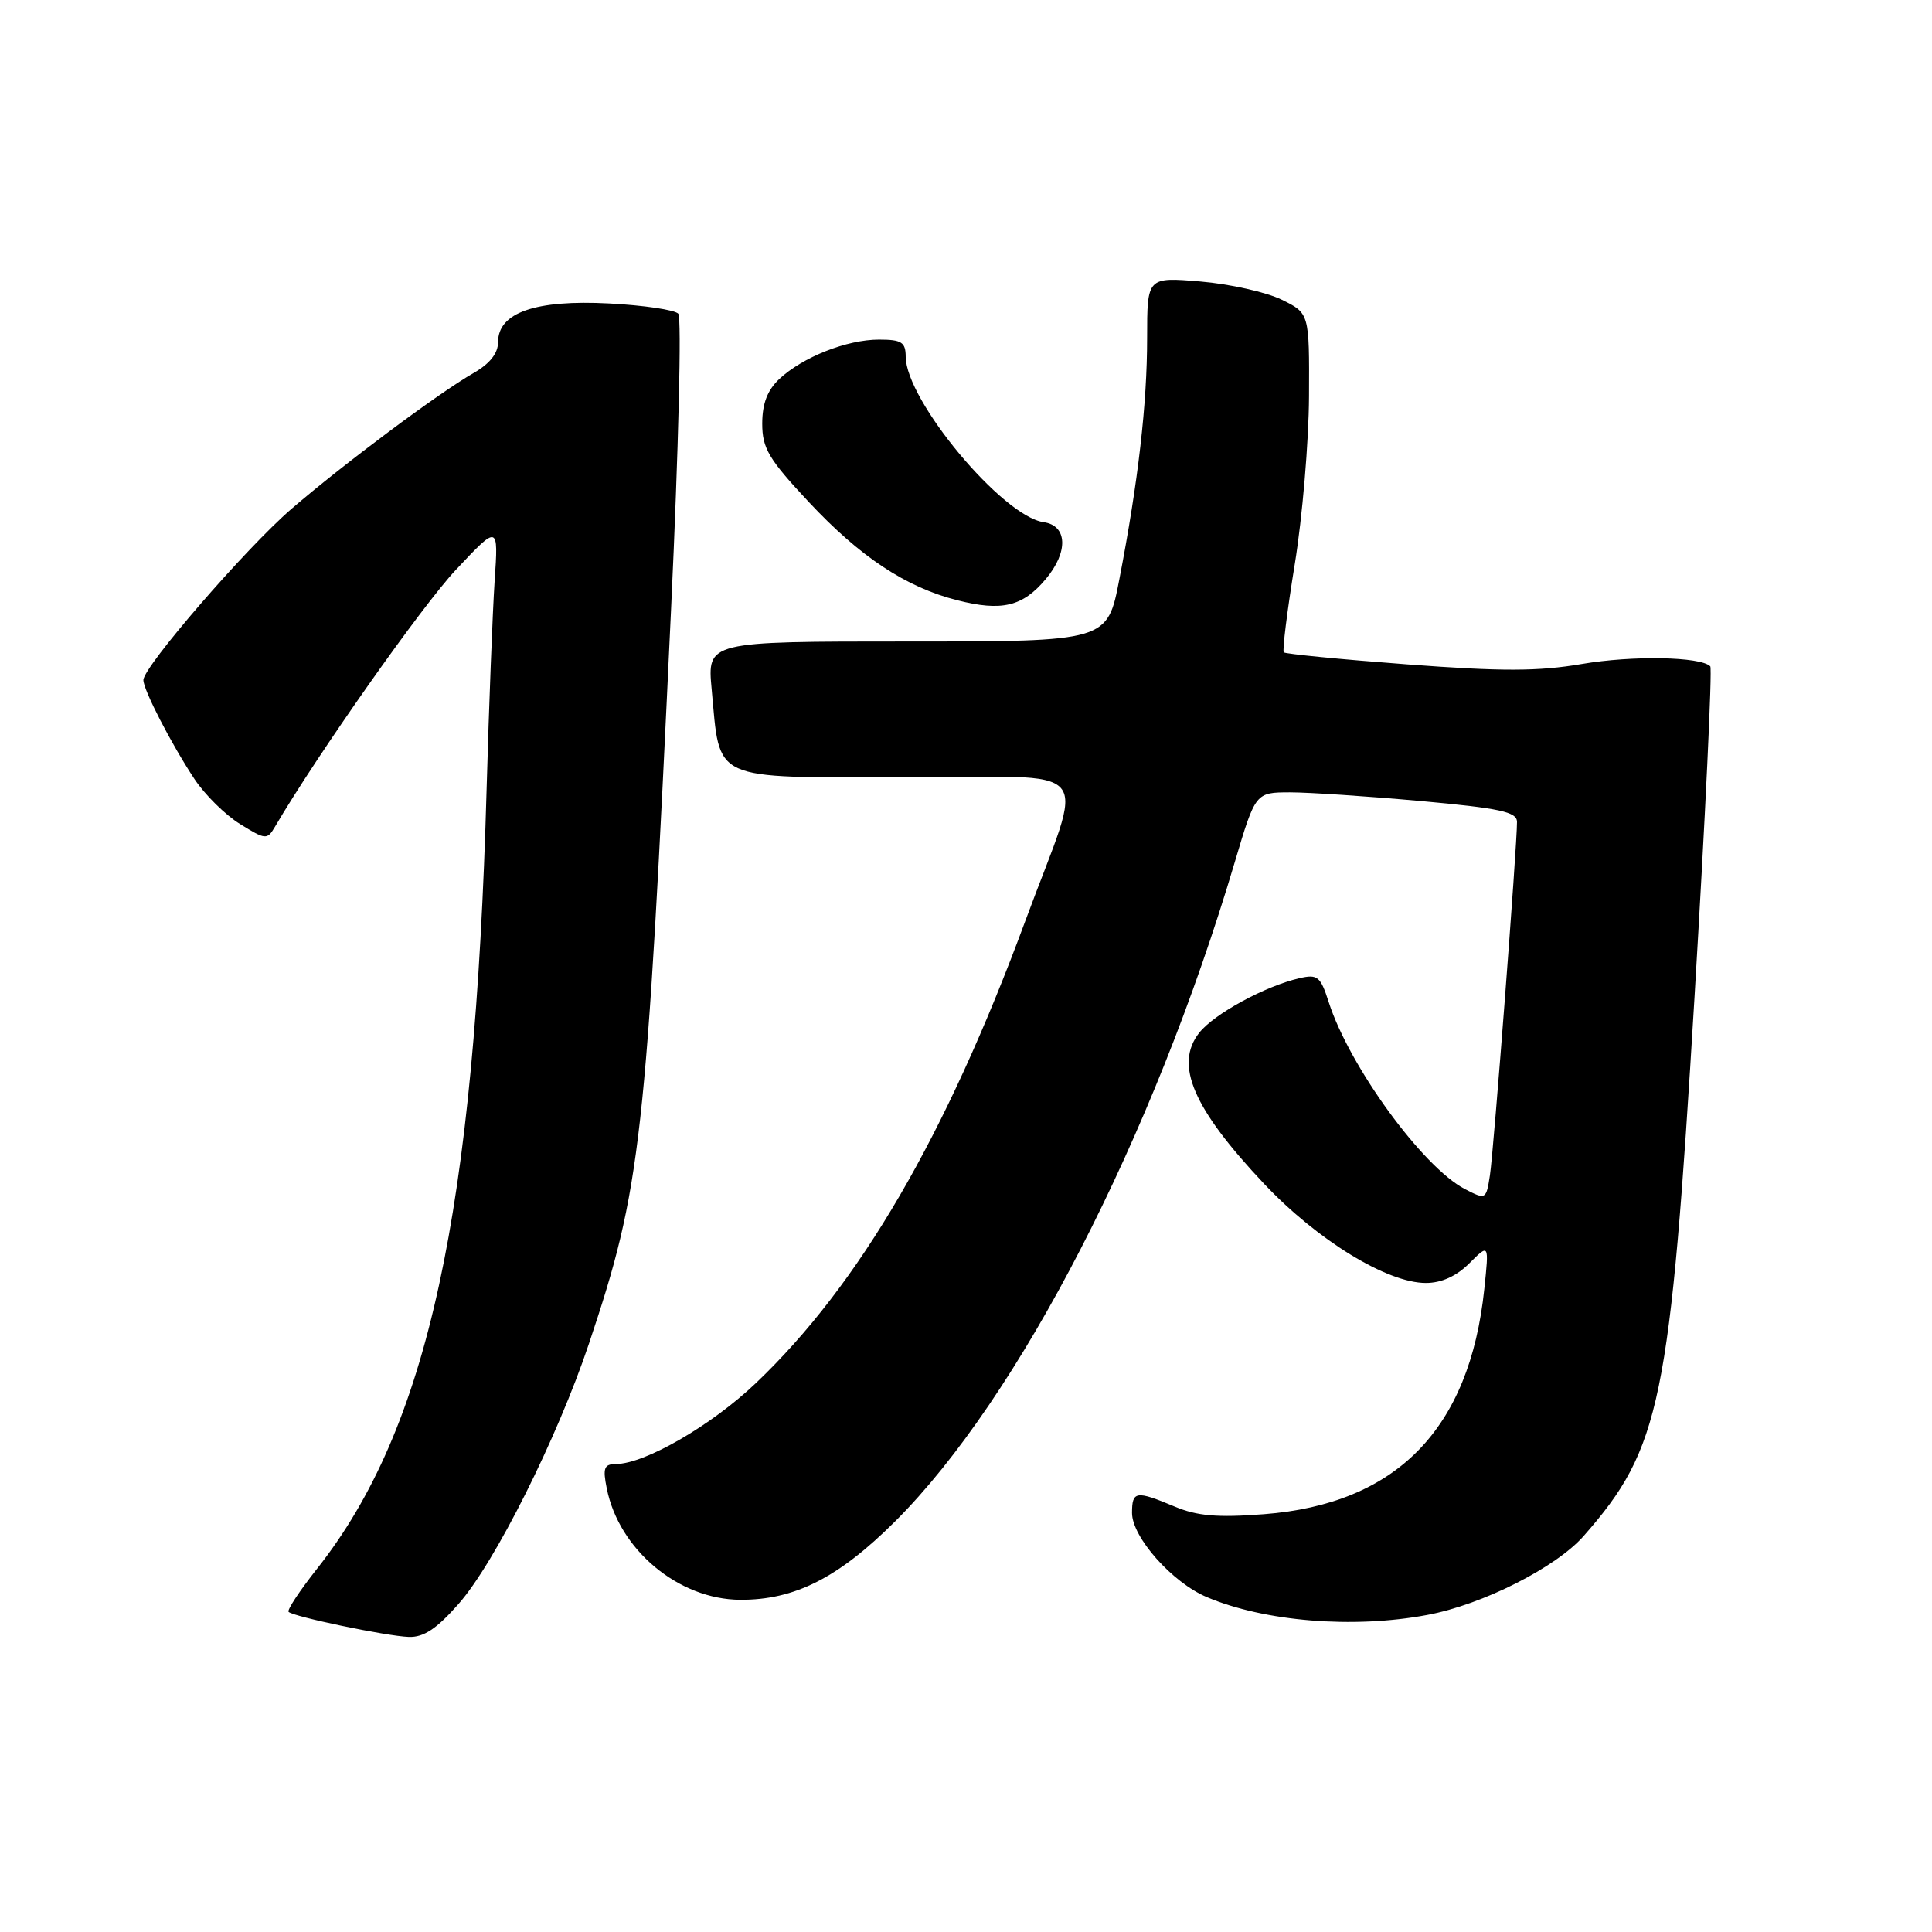<?xml version="1.0" encoding="UTF-8" standalone="no"?>
<!DOCTYPE svg PUBLIC "-//W3C//DTD SVG 1.1//EN" "http://www.w3.org/Graphics/SVG/1.1/DTD/svg11.dtd" >
<svg xmlns="http://www.w3.org/2000/svg" xmlns:xlink="http://www.w3.org/1999/xlink" version="1.1" viewBox="0 0 256 256">
 <g >
 <path fill="currentColor"
d=" M 60.76 212.53 C 65.57 207.08 73.85 190.54 78.03 178.07 C 84.96 157.37 85.61 151.57 88.93 80.50 C 89.91 59.60 90.33 42.08 89.88 41.57 C 89.42 41.06 85.29 40.45 80.70 40.21 C 70.97 39.70 66.00 41.42 66.00 45.31 C 66.00 46.81 64.91 48.19 62.75 49.43 C 58.17 52.04 45.58 61.44 38.62 67.43 C 32.62 72.60 19.00 88.34 19.00 90.11 C 19.00 91.42 22.70 98.59 25.77 103.23 C 27.14 105.30 29.86 107.99 31.81 109.19 C 35.20 111.29 35.40 111.30 36.43 109.56 C 42.08 99.93 55.90 80.30 60.41 75.50 C 66.05 69.50 66.05 69.50 65.54 77.00 C 65.27 81.12 64.79 93.50 64.48 104.50 C 62.92 160.71 56.71 189.27 42.00 207.88 C 39.70 210.79 38.01 213.35 38.24 213.58 C 38.89 214.22 51.18 216.79 54.17 216.90 C 56.13 216.97 57.86 215.83 60.76 212.53 Z  M 189.11 213.99 C 196.42 212.63 206.18 207.70 209.85 203.52 C 220.05 191.90 221.29 185.89 224.53 132.15 C 225.96 108.31 226.90 88.57 226.62 88.29 C 225.34 87.00 216.28 86.84 209.62 87.98 C 203.84 88.97 199.01 88.98 186.41 88.03 C 177.66 87.37 170.32 86.65 170.11 86.44 C 169.90 86.23 170.55 80.98 171.56 74.78 C 172.57 68.57 173.42 58.55 173.45 52.50 C 173.50 41.50 173.50 41.50 169.81 39.70 C 167.78 38.71 162.95 37.63 159.06 37.30 C 152.00 36.71 152.00 36.71 152.00 44.78 C 152.00 53.54 150.82 63.82 148.32 76.75 C 146.73 85.00 146.73 85.00 120.22 85.00 C 93.71 85.00 93.71 85.00 94.30 91.34 C 95.45 103.67 93.99 103.00 119.77 103.00 C 145.90 103.00 143.80 100.52 135.87 122.00 C 125.31 150.59 113.89 170.19 100.16 183.27 C 94.29 188.87 85.46 193.97 81.62 193.99 C 80.05 194.00 79.85 194.51 80.40 197.23 C 82.02 205.35 89.90 211.93 98.07 211.98 C 105.28 212.02 111.09 209.08 118.61 201.59 C 135.02 185.22 152.78 150.76 163.61 114.25 C 166.36 105.00 166.36 105.00 170.93 104.99 C 173.44 104.99 181.24 105.51 188.25 106.14 C 198.78 107.10 201.00 107.58 201.01 108.90 C 201.03 111.98 197.92 152.53 197.42 155.75 C 196.92 158.96 196.87 158.98 194.13 157.57 C 188.53 154.67 178.79 141.30 176.05 132.75 C 174.97 129.38 174.58 129.06 172.17 129.62 C 167.62 130.67 160.87 134.35 158.90 136.85 C 155.59 141.07 158.08 146.87 167.51 156.87 C 174.55 164.33 183.80 170.00 188.94 170.00 C 191.00 170.00 192.99 169.10 194.70 167.39 C 197.31 164.78 197.31 164.78 196.68 170.78 C 194.74 189.39 185.04 199.29 167.46 200.64 C 161.31 201.11 158.62 200.88 155.63 199.62 C 150.52 197.48 150.00 197.56 150.00 200.47 C 150.00 203.68 155.32 209.69 159.90 211.62 C 167.56 214.87 179.30 215.83 189.11 213.99 Z  M 138.56 76.74 C 141.58 73.15 141.46 69.64 138.29 69.19 C 132.82 68.41 120.03 53.06 120.01 47.25 C 120.00 45.34 119.46 45.00 116.47 45.00 C 112.21 45.00 106.36 47.32 103.26 50.22 C 101.68 51.71 101.00 53.49 101.00 56.14 C 101.00 59.40 101.86 60.84 107.17 66.52 C 113.97 73.79 120.04 77.81 126.82 79.53 C 132.74 81.04 135.50 80.38 138.56 76.74 Z "/>
</g>
</svg>
